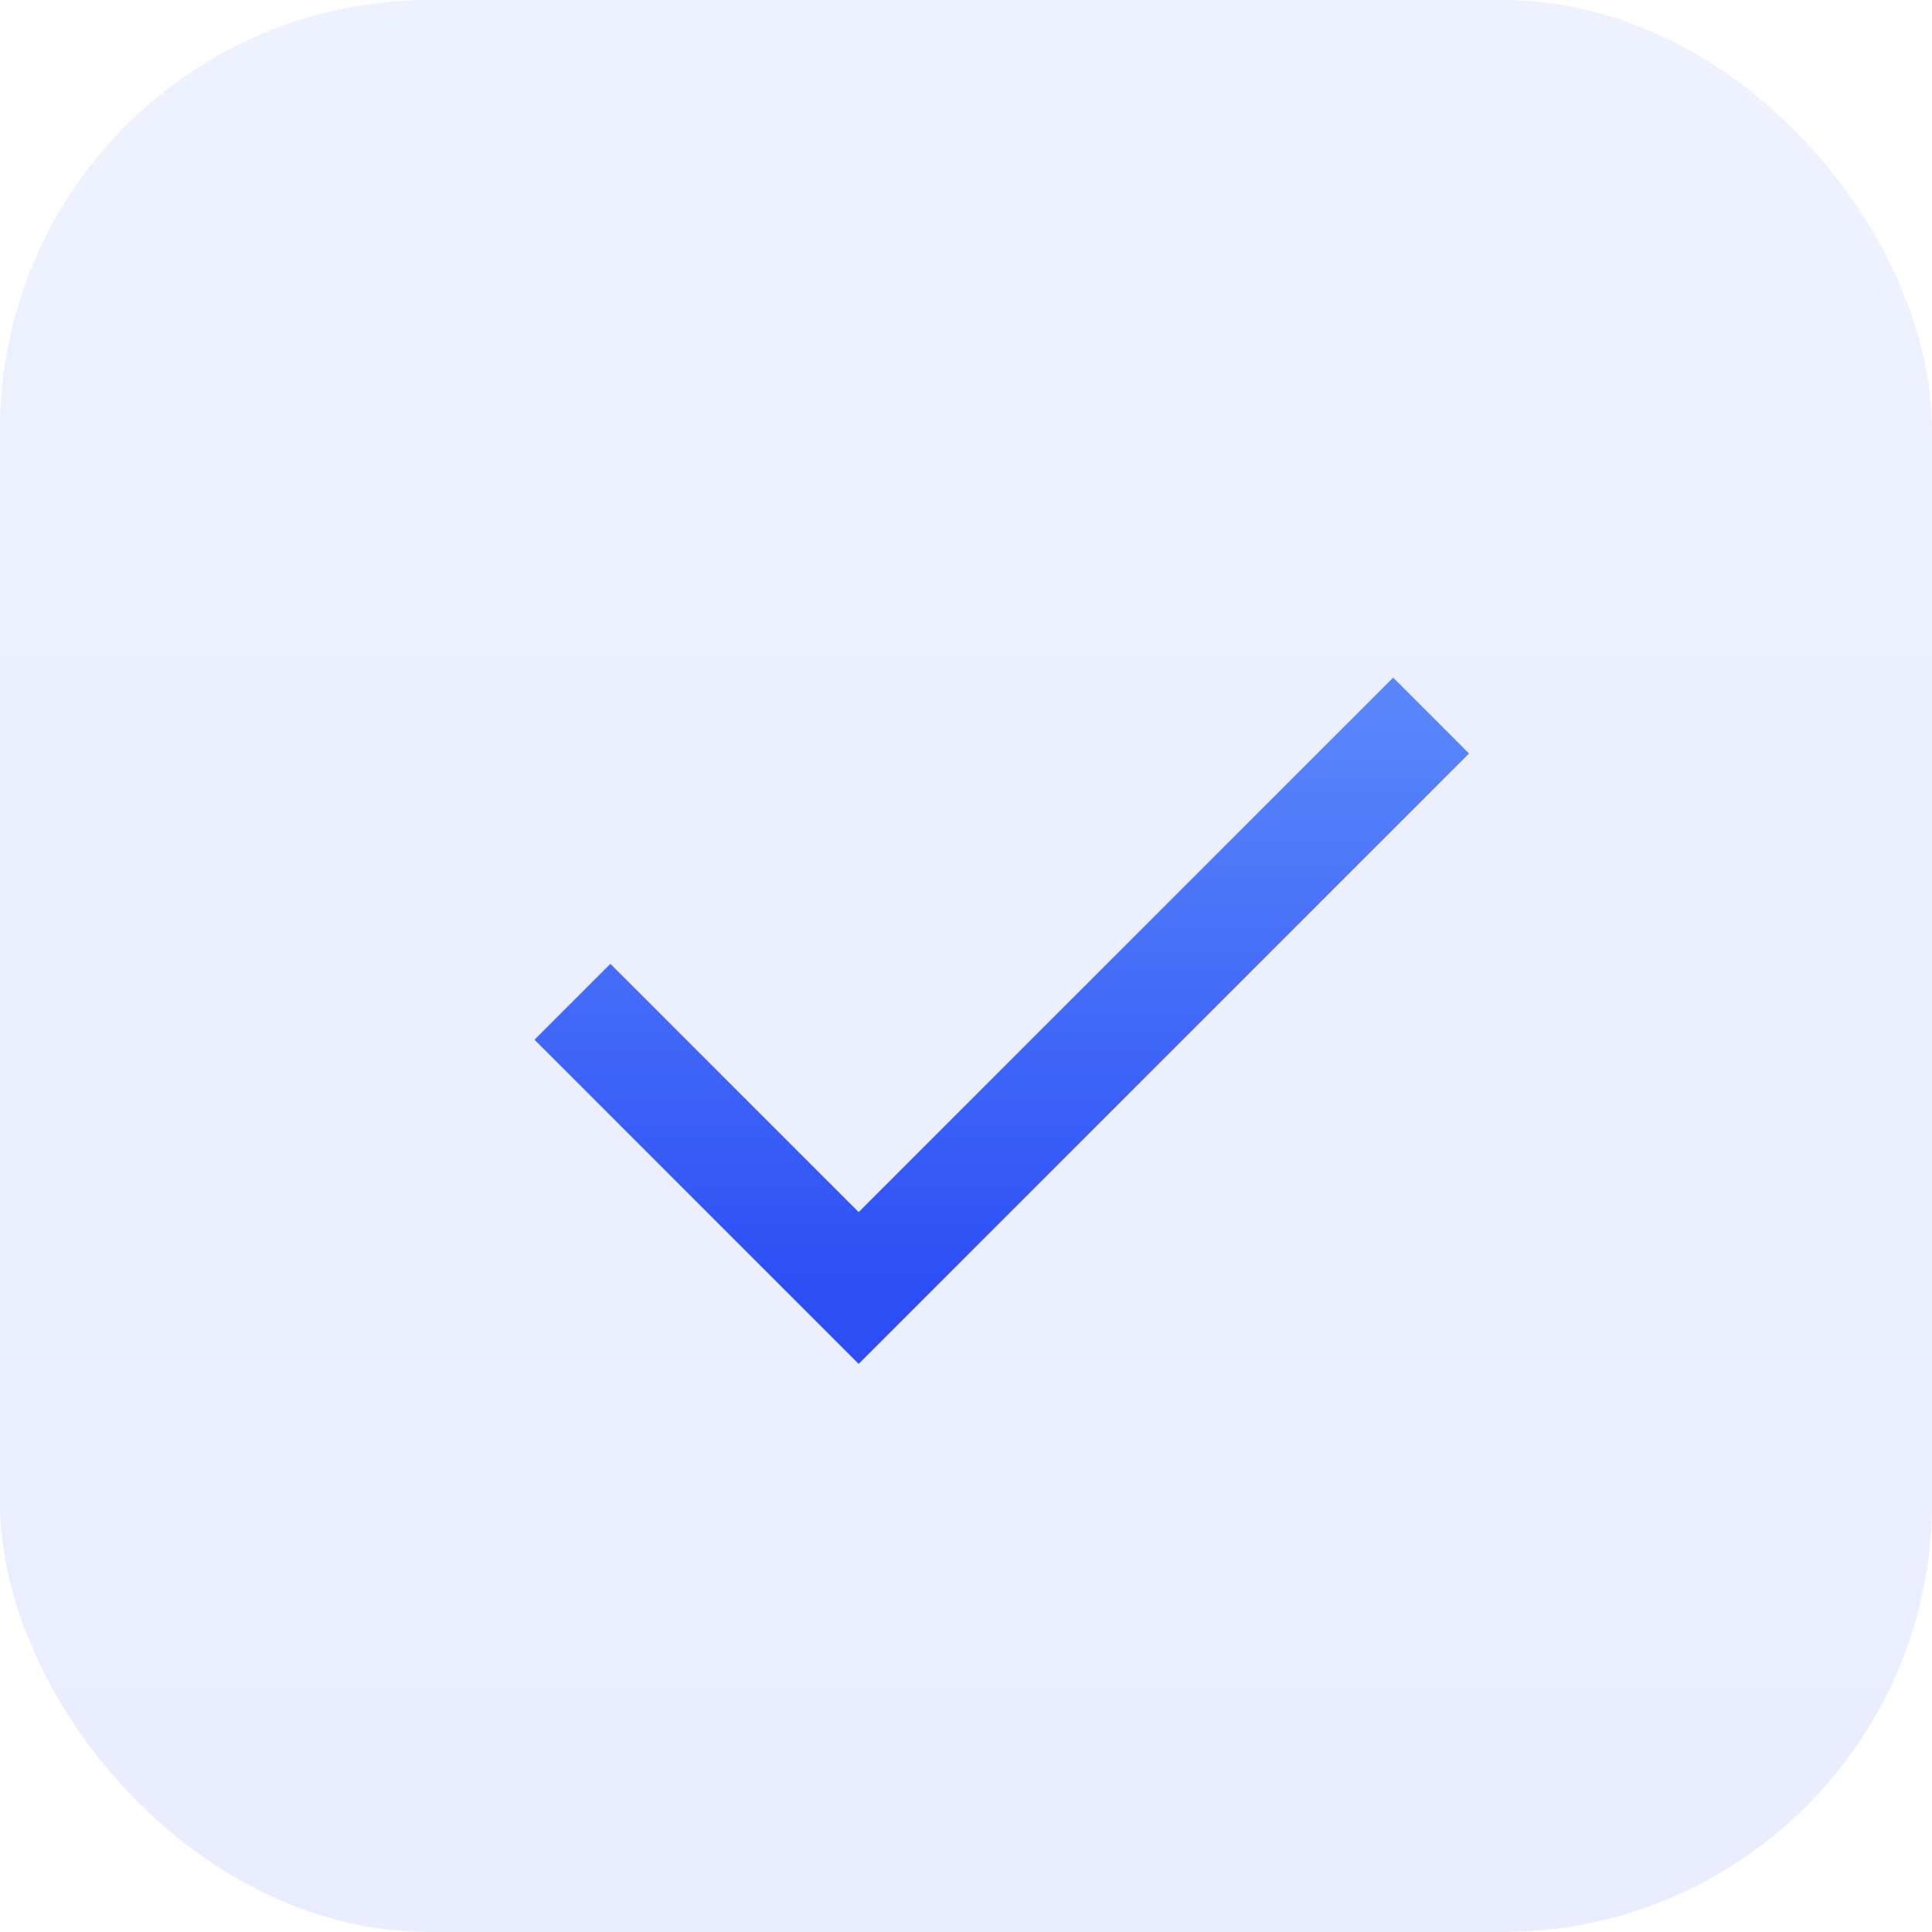 <svg width="27" height="27" fill="none" xmlns="http://www.w3.org/2000/svg"><rect opacity=".1" width="27" height="27" rx="6" fill="url(#paint0_linear)"/><path d="M8 14l4 4 8-8" stroke="url(#paint1_linear)" stroke-width="1.5"/><defs><linearGradient id="paint0_linear" x1="0" y1="0" x2="0" y2="27" gradientUnits="userSpaceOnUse"><stop stop-color="#5986FB"/><stop offset="1" stop-color="#2D4EF5"/></linearGradient><linearGradient id="paint1_linear" x1="8" y1="10" x2="8" y2="18" gradientUnits="userSpaceOnUse"><stop stop-color="#5986FB"/><stop offset="1" stop-color="#2D4EF5"/></linearGradient></defs></svg>
